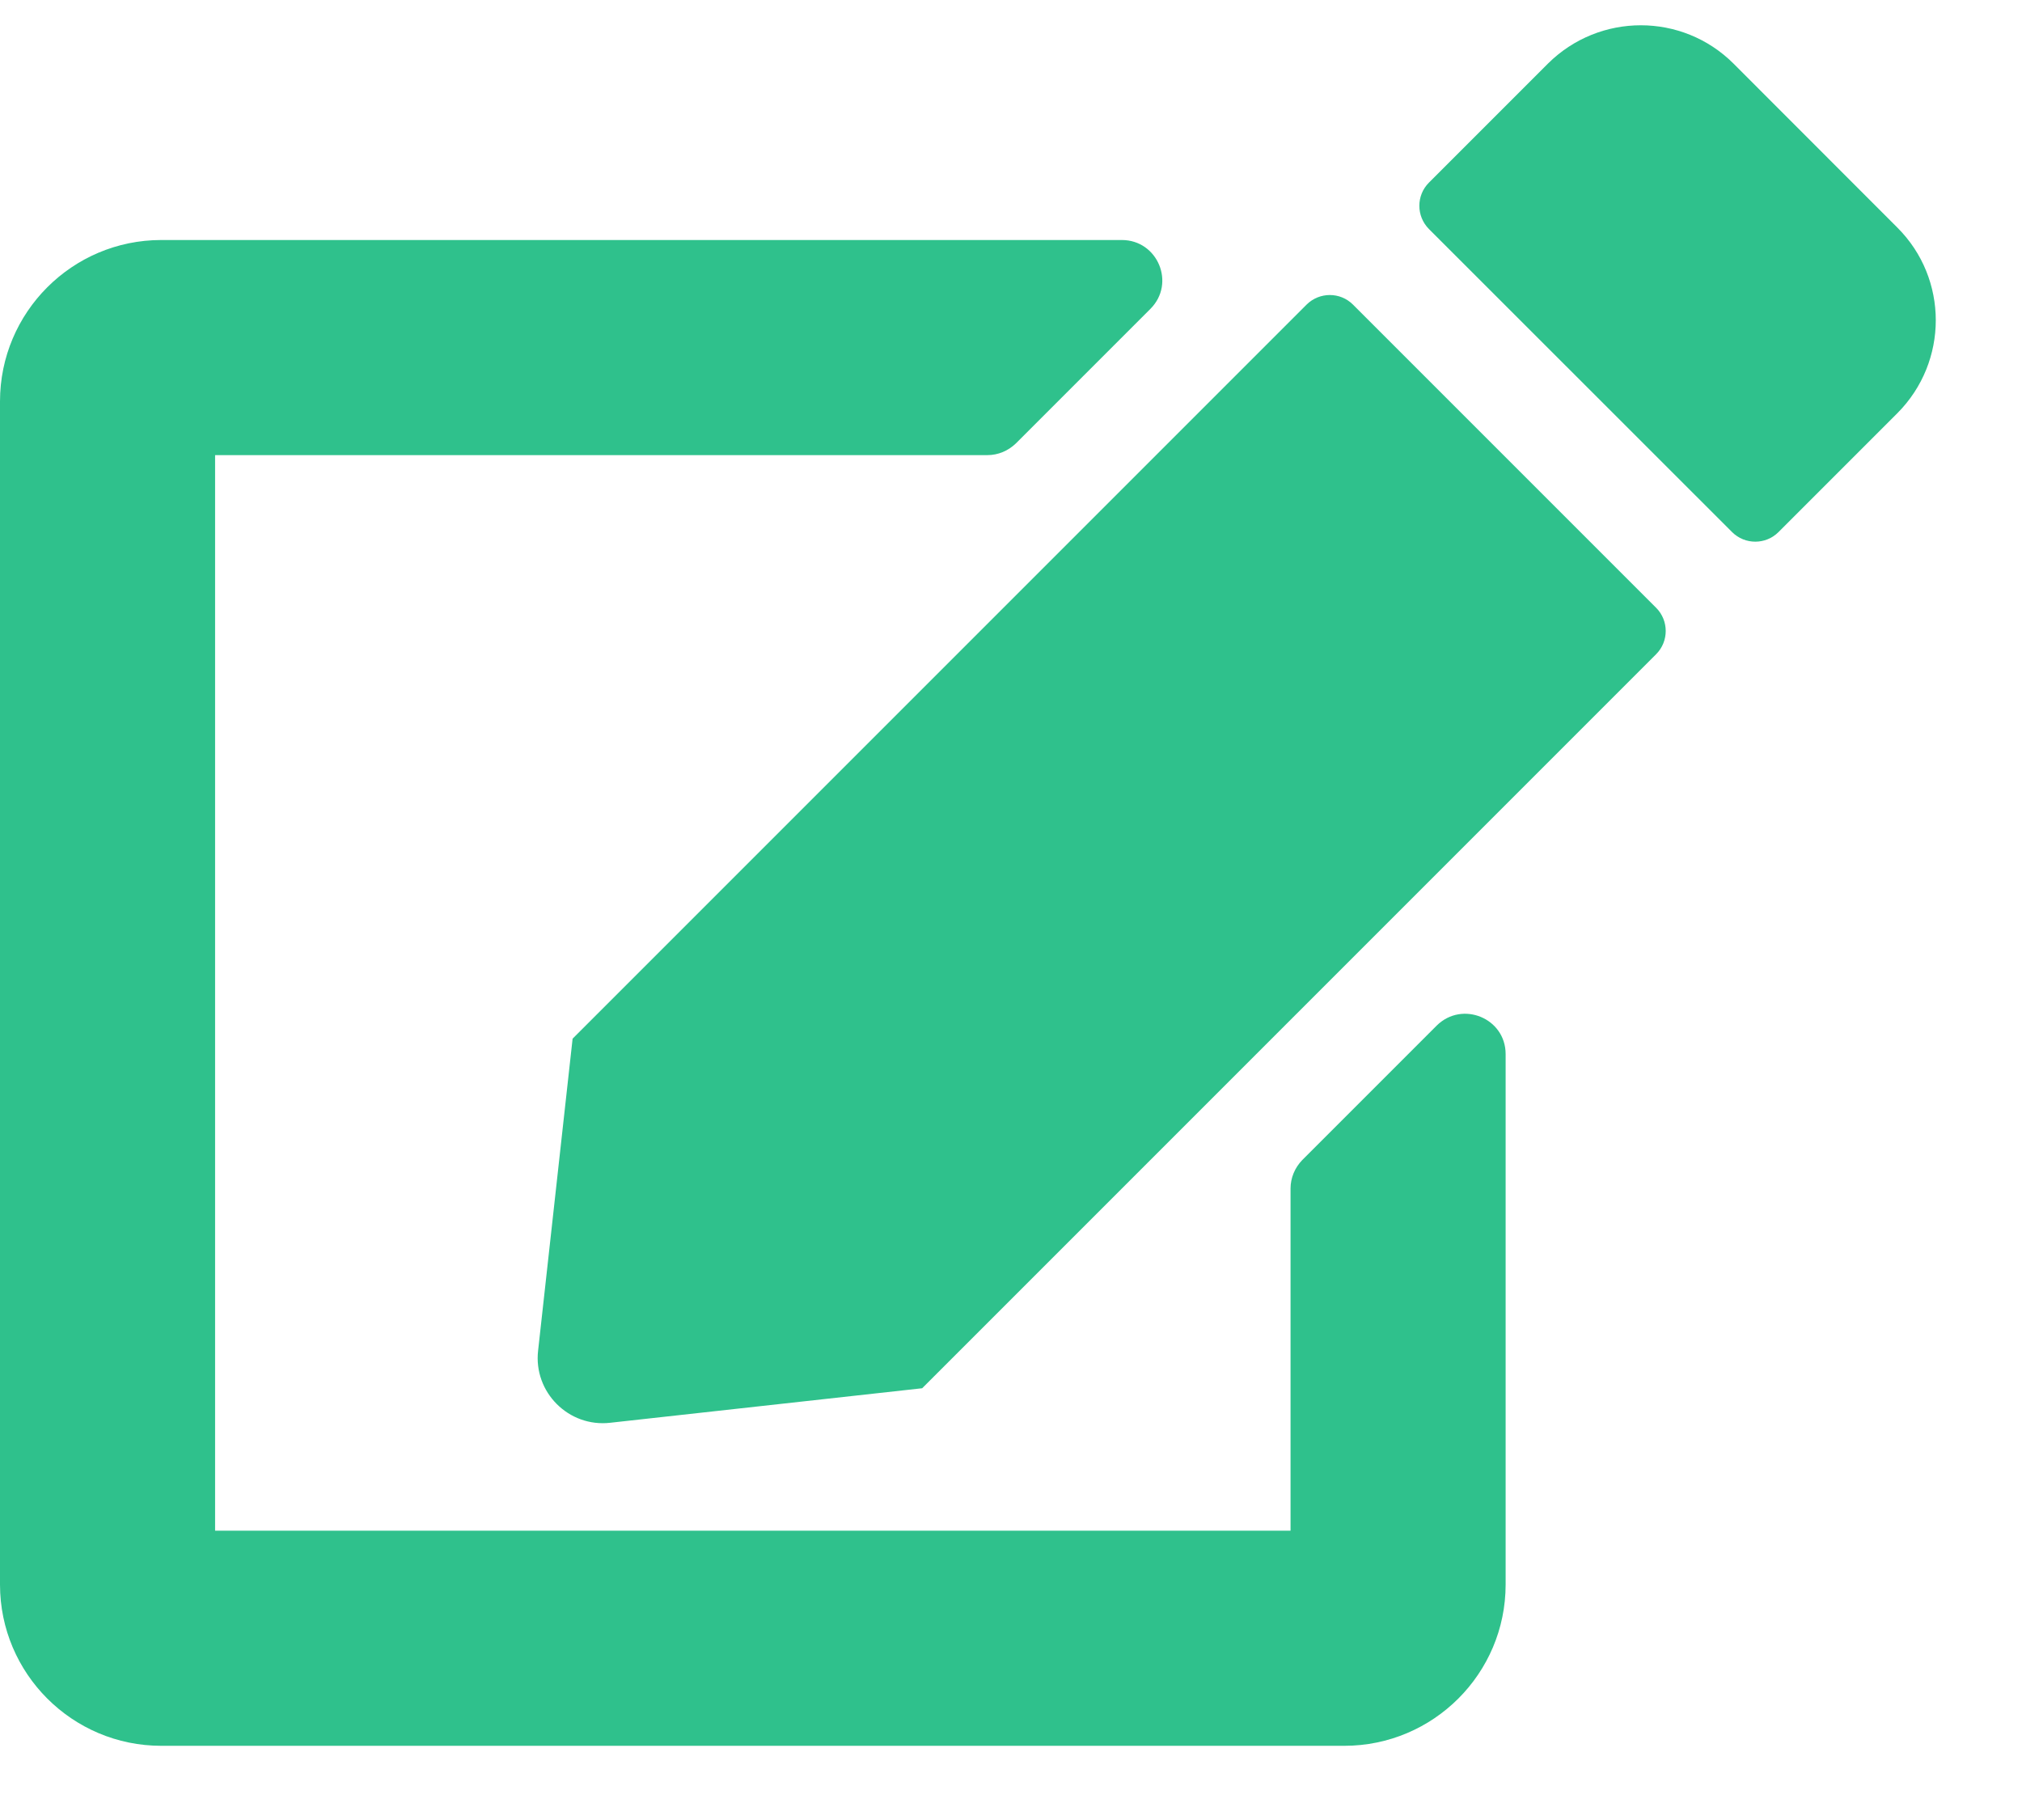 <svg width="20" height="18" viewBox="0 0 16 14" fill="none" xmlns="http://www.w3.org/2000/svg">
<g id="Editar">
<path id="Vector" d="M10.706 2.21L13.105 4.609C13.206 4.71 13.206 4.875 13.105 4.976L7.297 10.784L4.829 11.057C4.5 11.095 4.22 10.815 4.258 10.486L4.531 8.018L10.339 2.21C10.441 2.109 10.605 2.109 10.706 2.21ZM15.014 1.601L13.717 0.303C13.312 -0.101 12.656 -0.101 12.249 0.303L11.307 1.245C11.206 1.346 11.206 1.51 11.307 1.612L13.706 4.01C13.807 4.111 13.972 4.111 14.073 4.01L15.014 3.069C15.419 2.662 15.419 2.005 15.014 1.601ZM10.212 9.204V11.911H1.702V3.401H7.813C7.898 3.401 7.978 3.367 8.039 3.308L9.103 2.244C9.305 2.042 9.161 1.699 8.877 1.699H1.276C0.572 1.699 0 2.271 0 2.976V12.337C0 13.041 0.572 13.613 1.276 13.613H10.637C11.342 13.613 11.914 13.041 11.914 12.337V8.14C11.914 7.856 11.571 7.715 11.369 7.914L10.305 8.978C10.246 9.039 10.212 9.119 10.212 9.204Z" fill="#2FC18C"/>
</g>
</svg>
